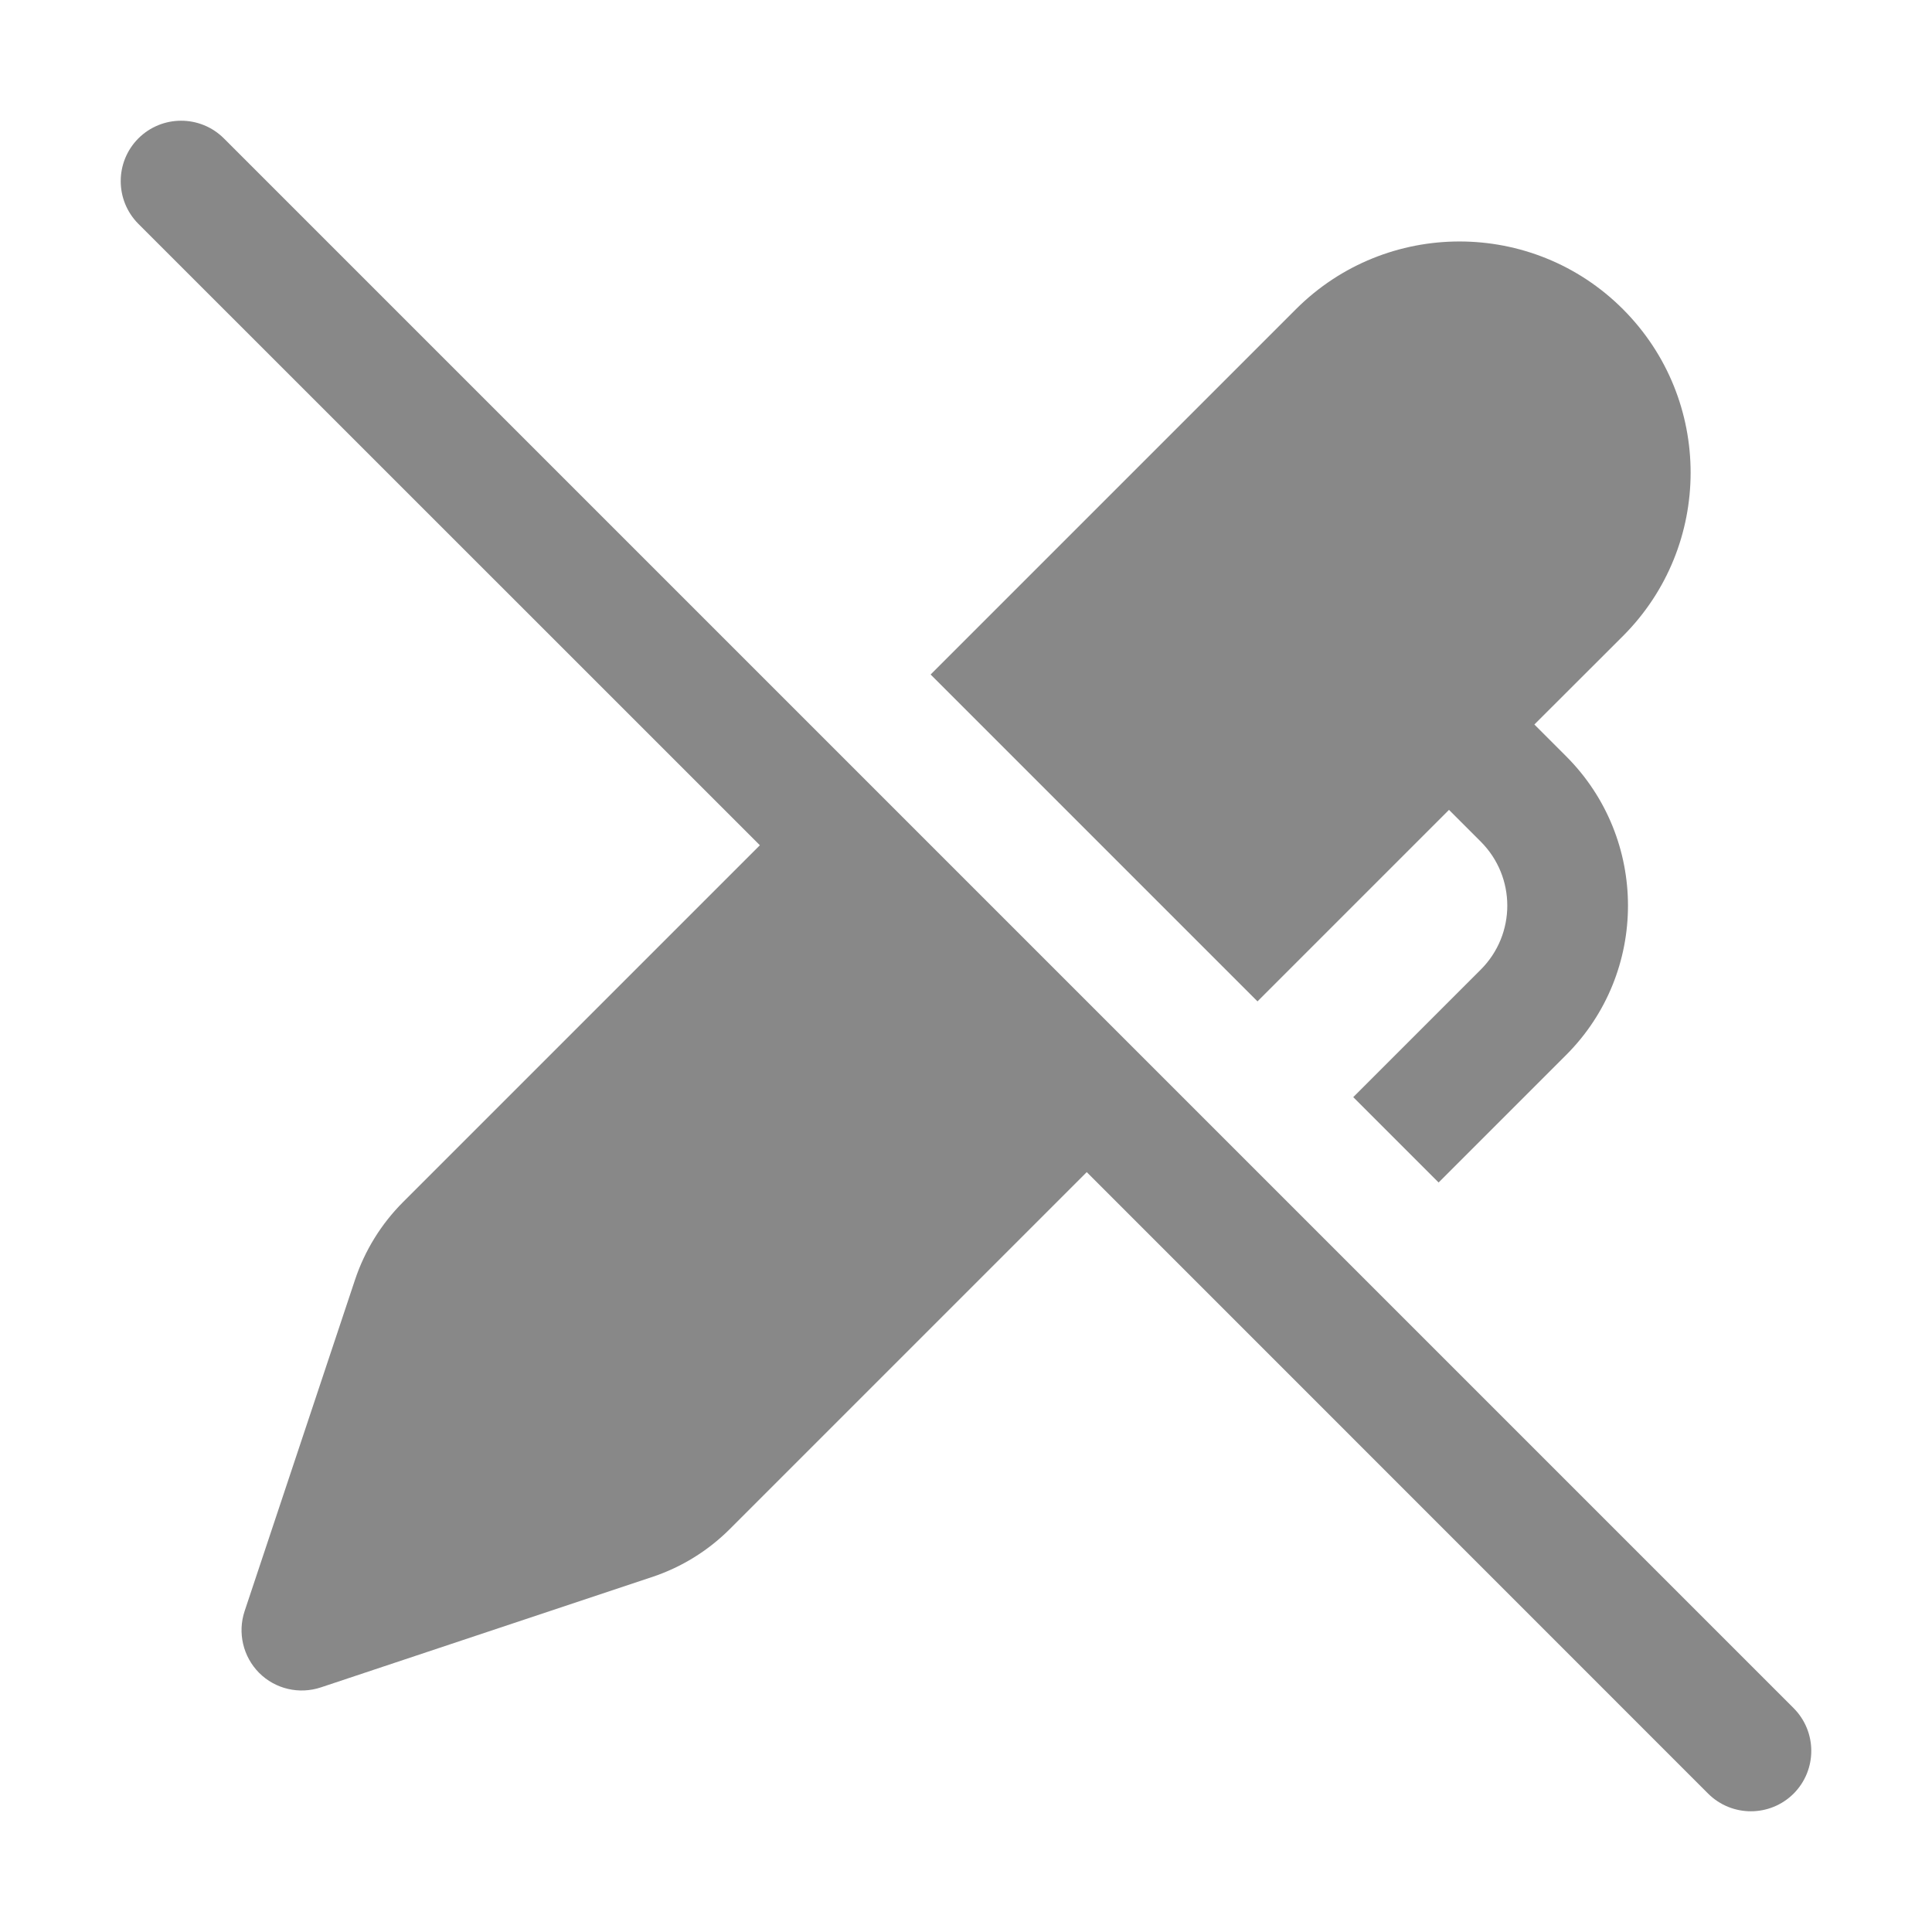 <svg width="16" height="16" viewBox="0 0 16 16" fill="none" xmlns="http://www.w3.org/2000/svg">
<path d="M9 9.707L14.146 14.854C14.342 15.049 14.658 15.049 14.854 14.854C15.049 14.658 15.049 14.342 14.854 14.146L1.854 1.146C1.658 0.951 1.342 0.951 1.146 1.146C0.951 1.342 0.951 1.658 1.146 1.854L6.293 7L3.338 9.955C3.157 10.136 3.021 10.356 2.94 10.599L2.026 13.342C1.966 13.522 2.013 13.72 2.146 13.854C2.28 13.988 2.478 14.034 2.658 13.974L5.401 13.06C5.644 12.979 5.864 12.843 6.045 12.662L9 9.707ZM12.263 8.03L11.207 9.086L11.914 9.793L12.97 8.737C13.653 8.054 13.653 6.946 12.97 6.263L12.707 6L13.44 5.268C14.188 4.52 14.188 3.308 13.44 2.56C12.693 1.813 11.481 1.813 10.733 2.56L7.707 5.586L10.414 8.293L12 6.707L12.263 6.97C12.556 7.263 12.556 7.737 12.263 8.03Z" fill="#888"/>
</svg>
